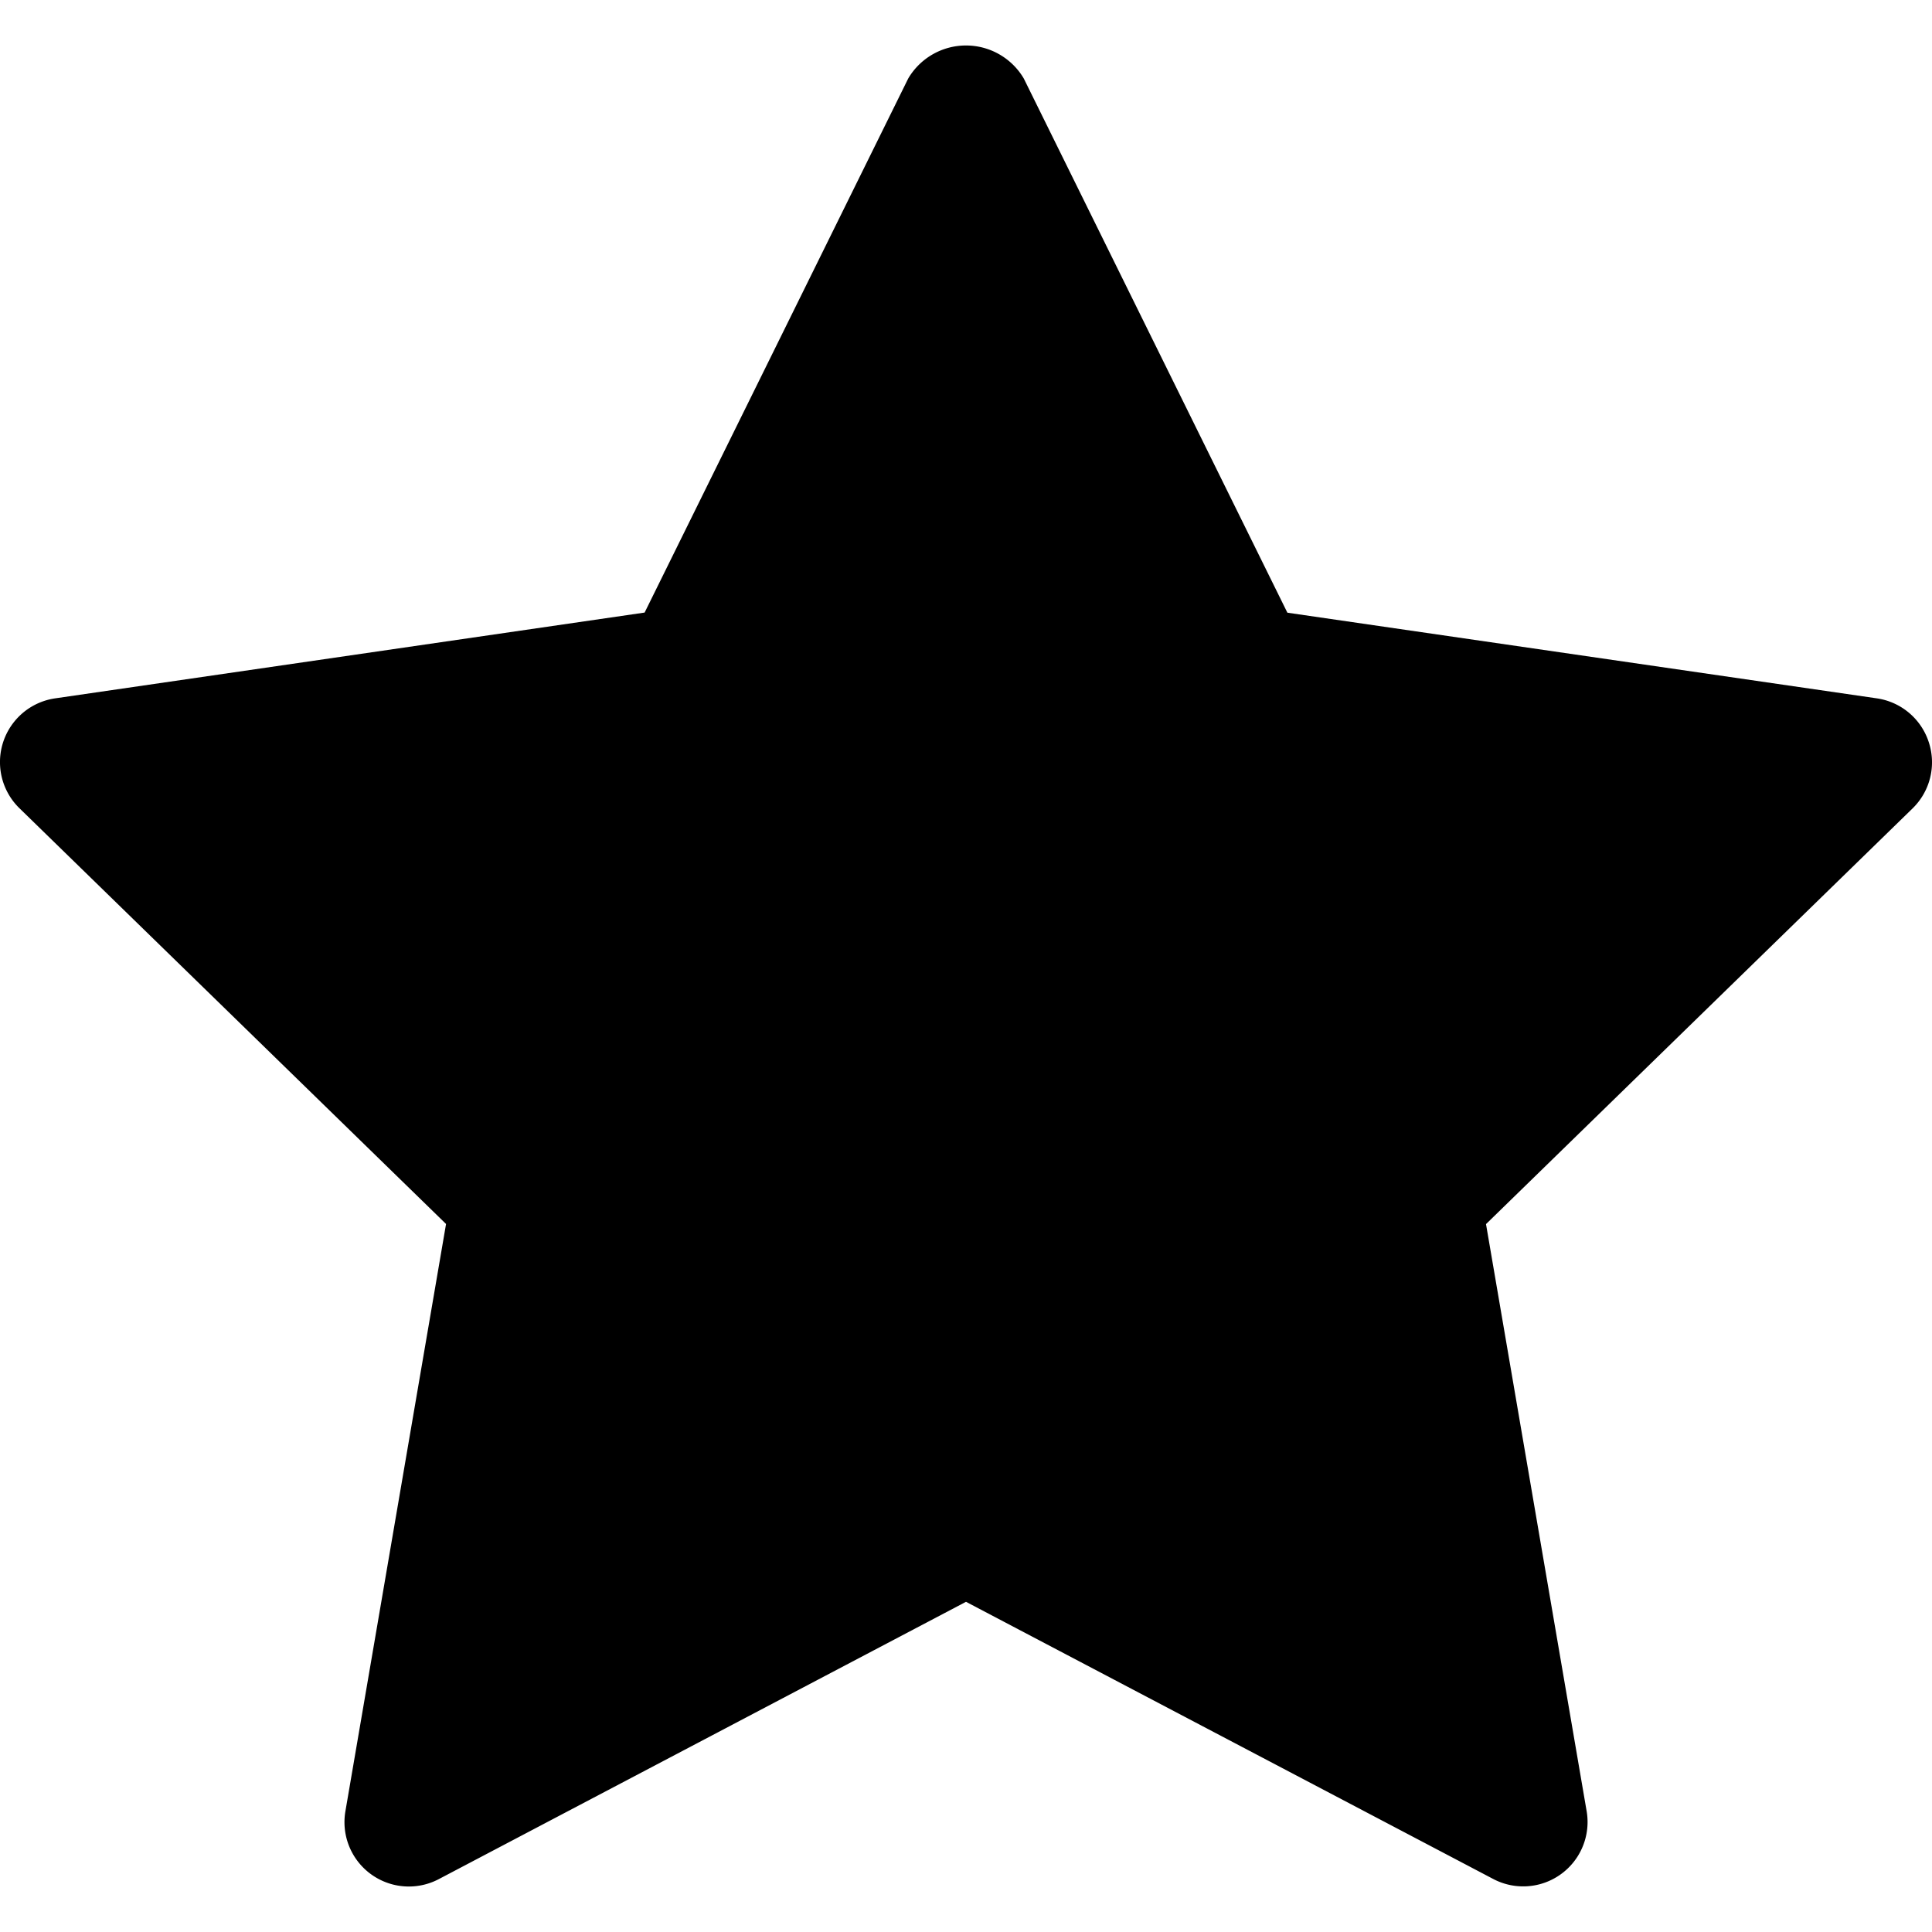 <svg xmlns="http://www.w3.org/2000/svg" height="32" width="32" viewBox="0 0 32 32"><title>star black</title><g fill="#000000" class="nc-icon-wrapper"><path d="M31.947,12.294a1.066,1.066,0,0,0-.86-.727l-9.764-1.419L16.957,1.3a1.111,1.111,0,0,0-1.914,0l-4.366,8.846L.913,11.567a1.067,1.067,0,0,0-.591,1.82l7.066,6.886L5.721,30a1.066,1.066,0,0,0,1.547,1.124L16,26.531l8.733,4.591A1.066,1.066,0,0,0,26.28,30l-1.667-9.725,7.066-6.886A1.066,1.066,0,0,0,31.947,12.294Z" fill="#000000"></path></g></svg>